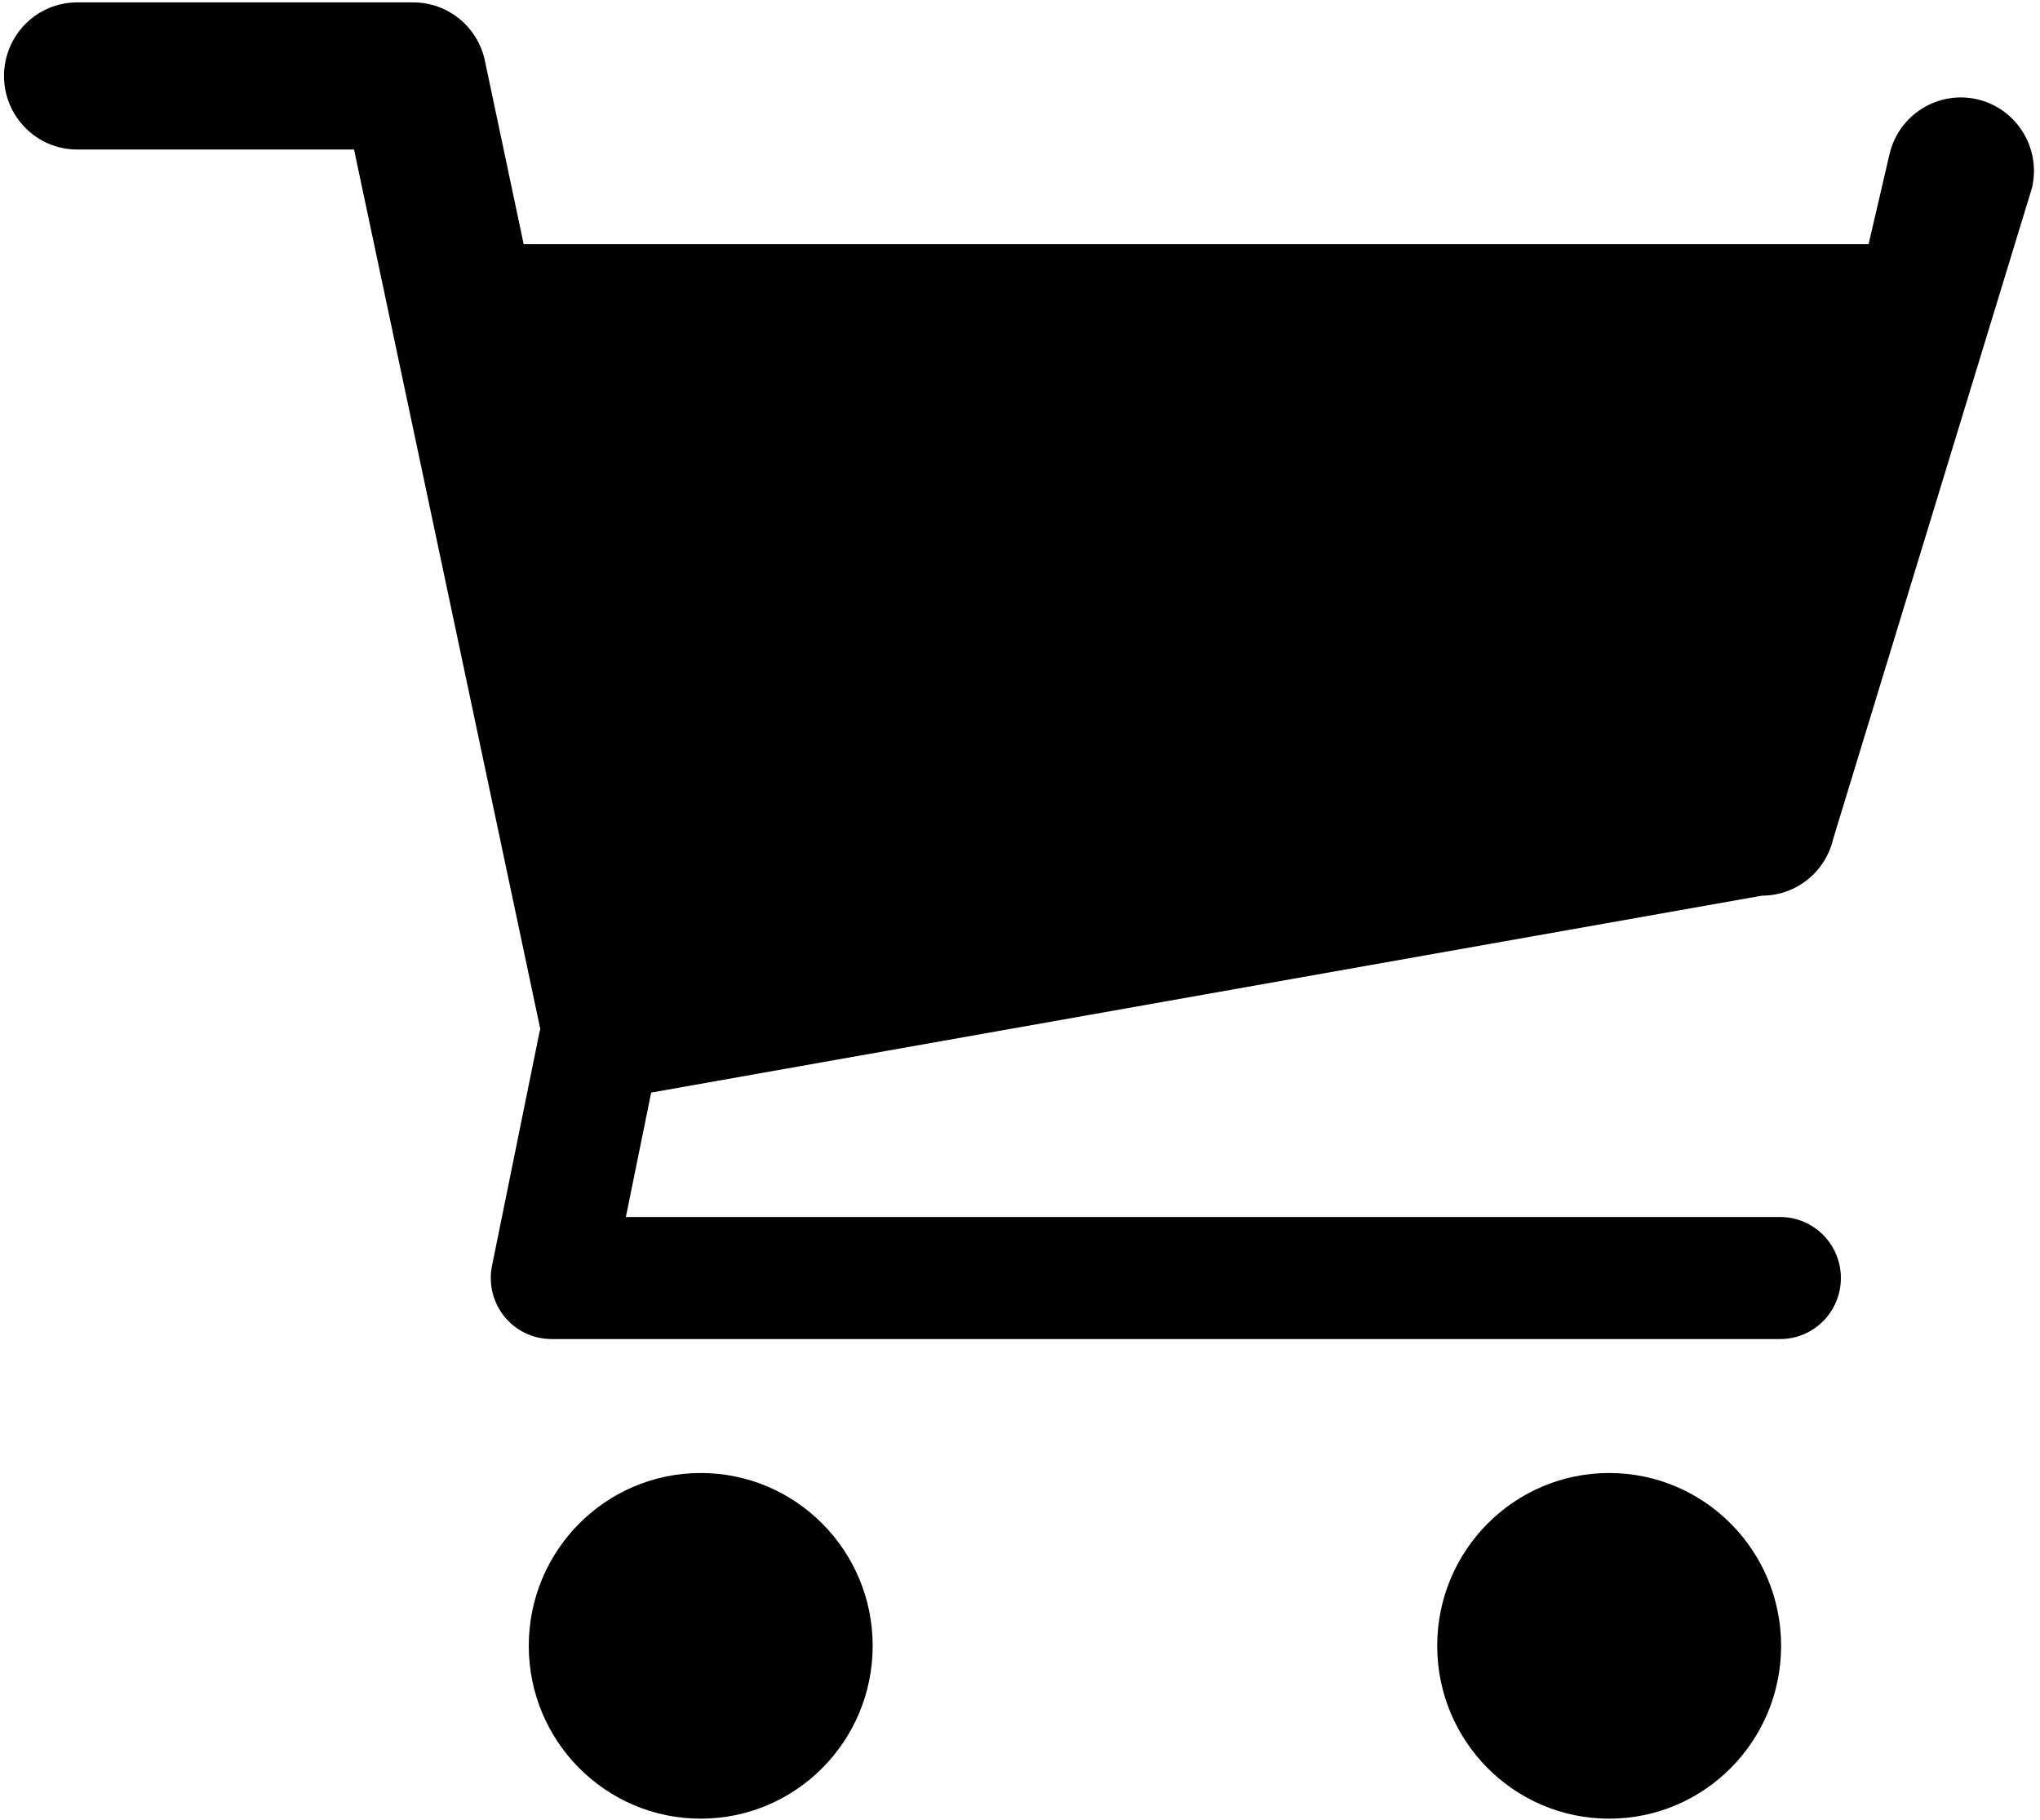 <svg viewBox="0.2 0.4 26.35 23.5" version="1.1" xmlns="http://www.w3.org/2000/svg">
    <g stroke="none" stroke-width="1" fill="none" fill-rule="evenodd">
        <g transform="translate(-225, -25)" fill="currentColor">
            <g transform="translate(-11, 6)">
                <g transform="translate(-485, -8)">
                    <g transform="translate(721, 27)">
                        <g>
                            <path d="M22.958,11.967 C23.398,11.967 23.779,11.663 23.879,11.233 L26.447,2.825 C26.566,2.313 26.25,1.803 25.742,1.683 C25.233,1.565 24.725,1.881 24.606,2.392 L24.336,3.553 L6.964,3.553 L6.463,1.183 C6.37,0.744 5.984,0.431 5.538,0.431 L1.197,0.431 C0.675,0.431 0.252,0.856 0.252,1.381 C0.252,1.905 0.675,2.331 1.197,2.331 L4.773,2.331 L7.179,13.69 C7.177,13.699 7.173,13.707 7.171,13.716 L6.555,16.747 C6.508,16.979 6.567,17.22 6.716,17.404 C6.865,17.587 7.088,17.693 7.324,17.693 L23.194,17.693 C23.627,17.693 23.978,17.341 23.978,16.905 C23.978,16.47 23.627,16.117 23.194,16.117 L8.284,16.117 L8.611,14.51 L22.958,11.967 Z"></path>
                            <ellipse id="Oval" cx="9.251" cy="21.655" rx="2.221" ry="2.232"></ellipse>
                            <ellipse id="Oval" cx="20.985" cy="21.655" rx="2.221" ry="2.232"></ellipse>
                        </g>
                    </g>
                </g>
            </g>
        </g>
    </g>
</svg>
